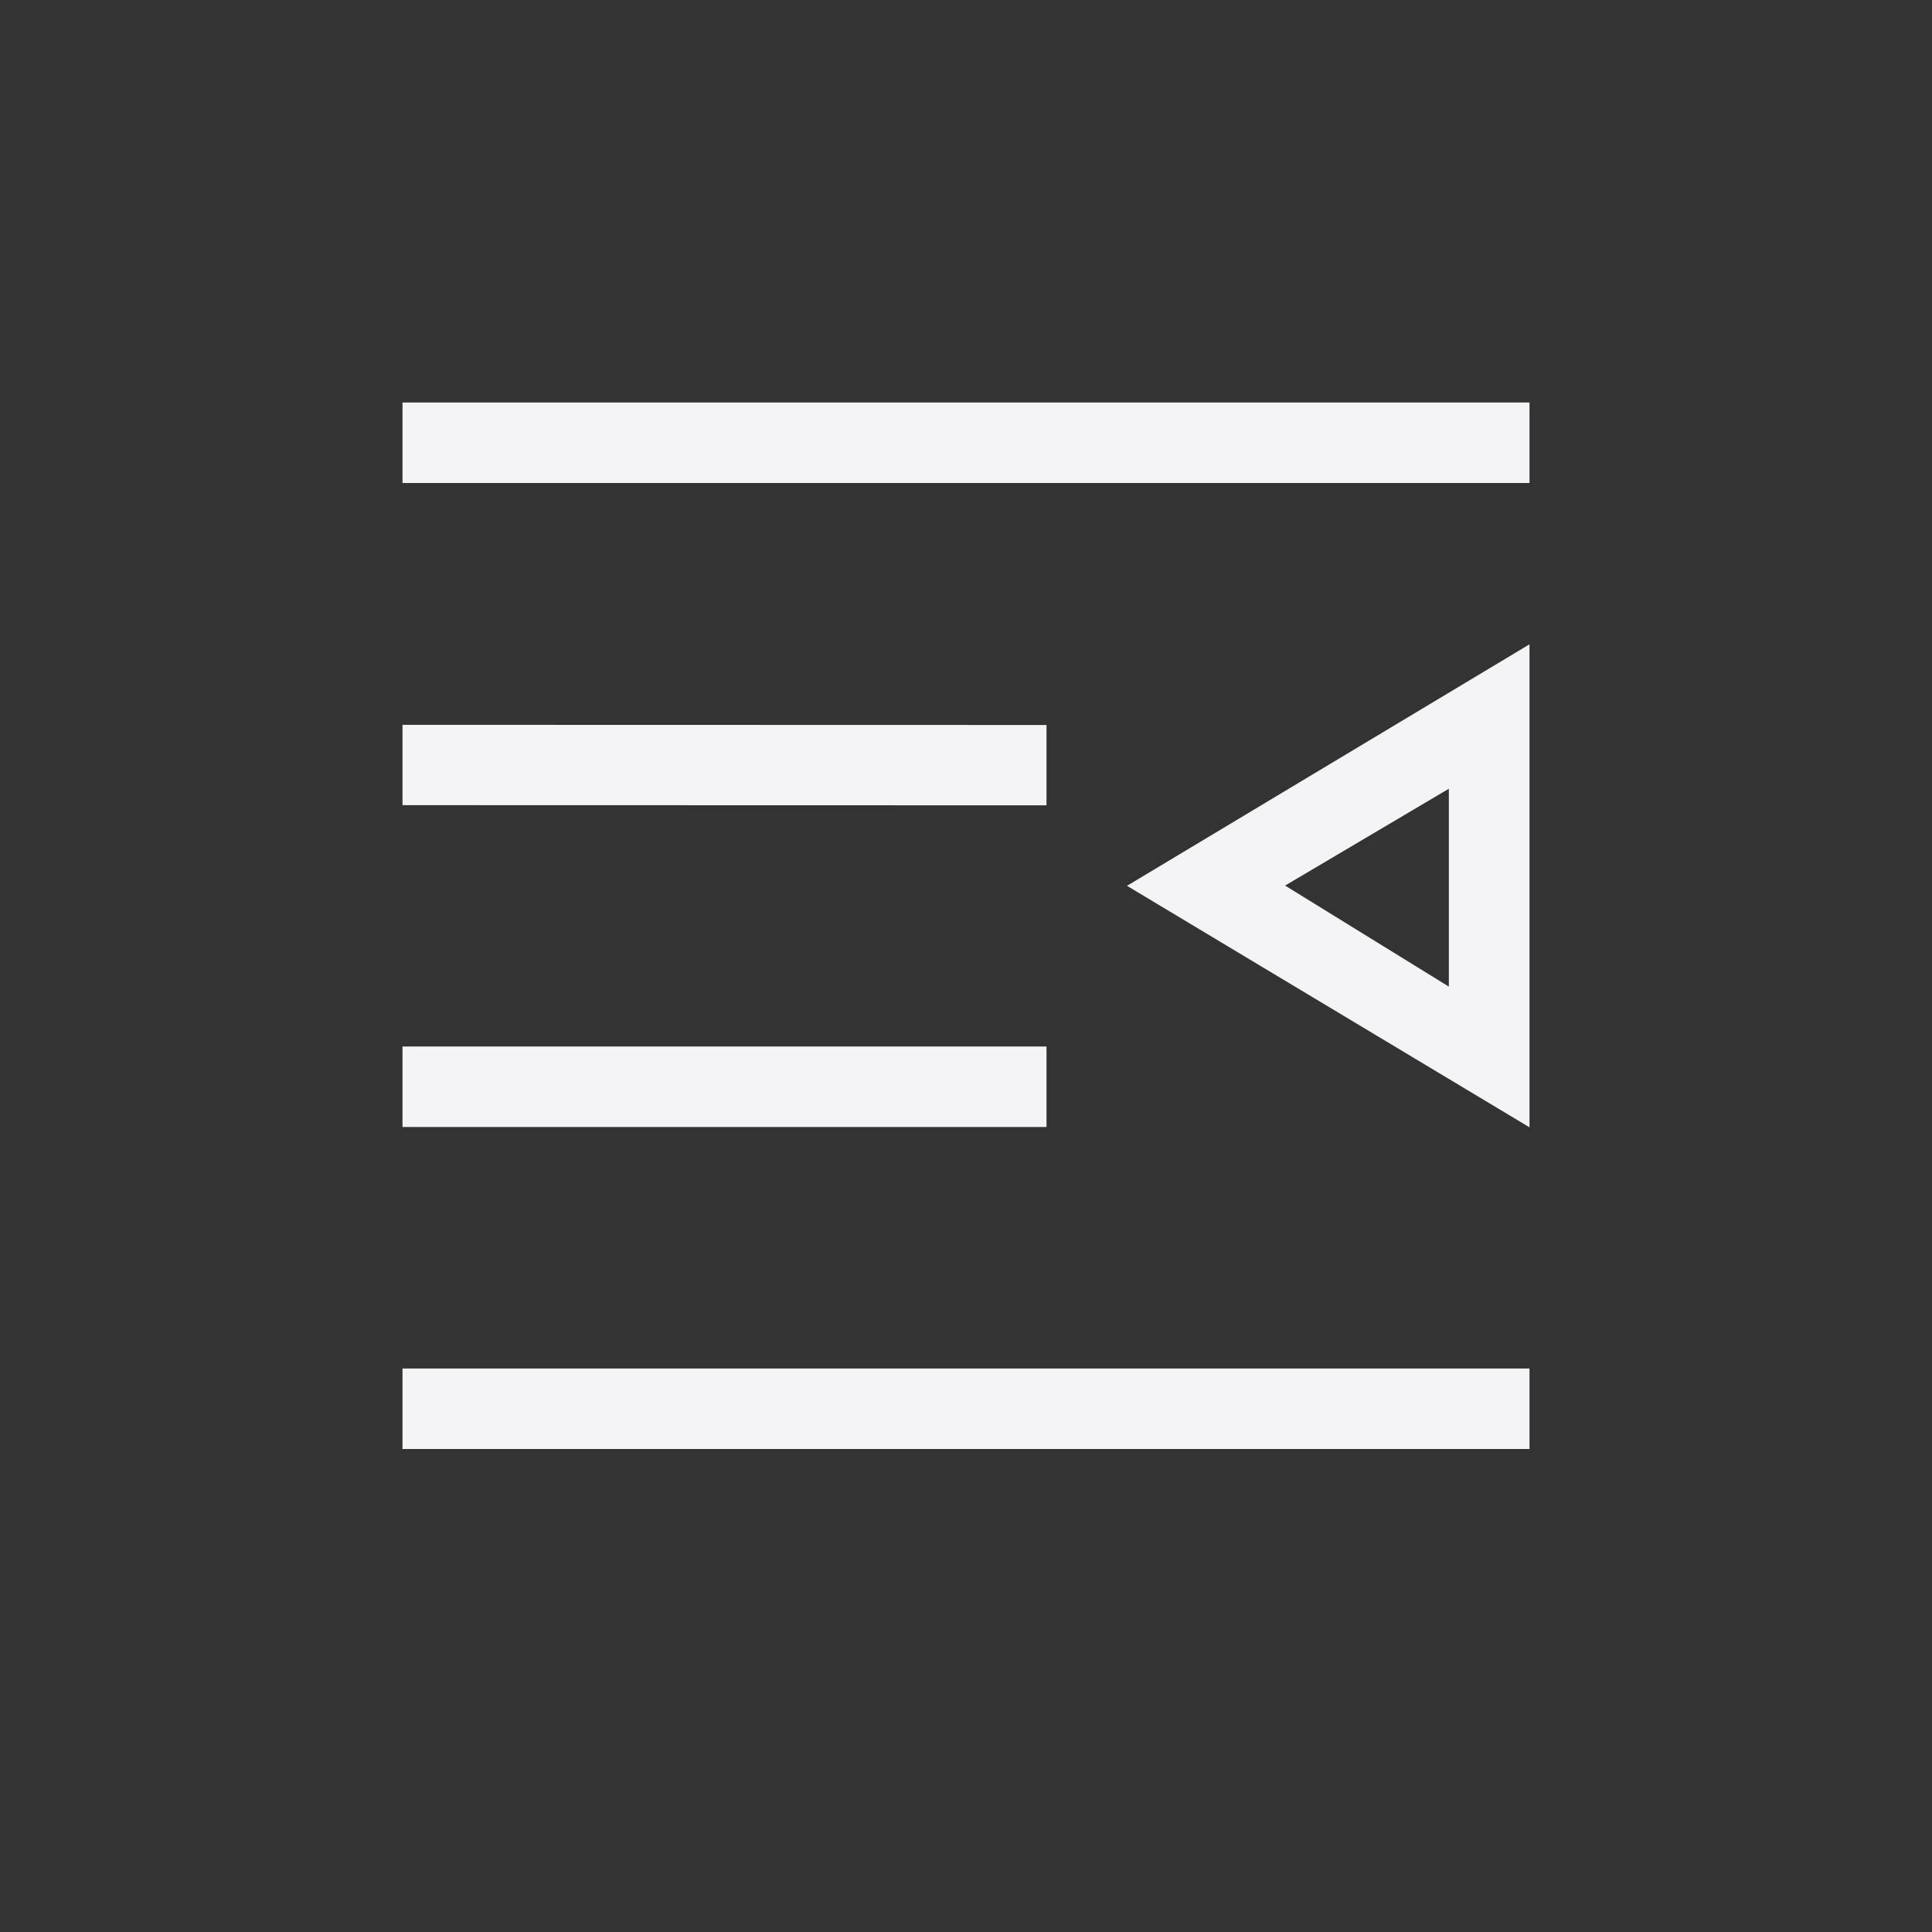 <svg xmlns="http://www.w3.org/2000/svg" width="24" height="24" viewBox="0 0 24 24">
  <rect x="0" y="0" width="24" height="24" fill="#333333" stroke="none"/>
  <g fill="#f4f4f7" transform="translate(5 5)">
    <polygon points="0 0 0 1 14 1 14 0"/>
    <polygon points="0 4.004 0 5.002 8 5.004 8 4.006"/>
    <path d="M14,3.004 L14,9.004 L9,6.004 L14,3.004 Z M12.998,4.798 L10.964,6.001 L12.998,7.256 L12.998,4.798 Z"/>
    <polygon points="0 8 0 9 8 9 8 8"/>
    <polygon points="0 12 0 13 14 13 14 12"/>
  </g>
</svg>
